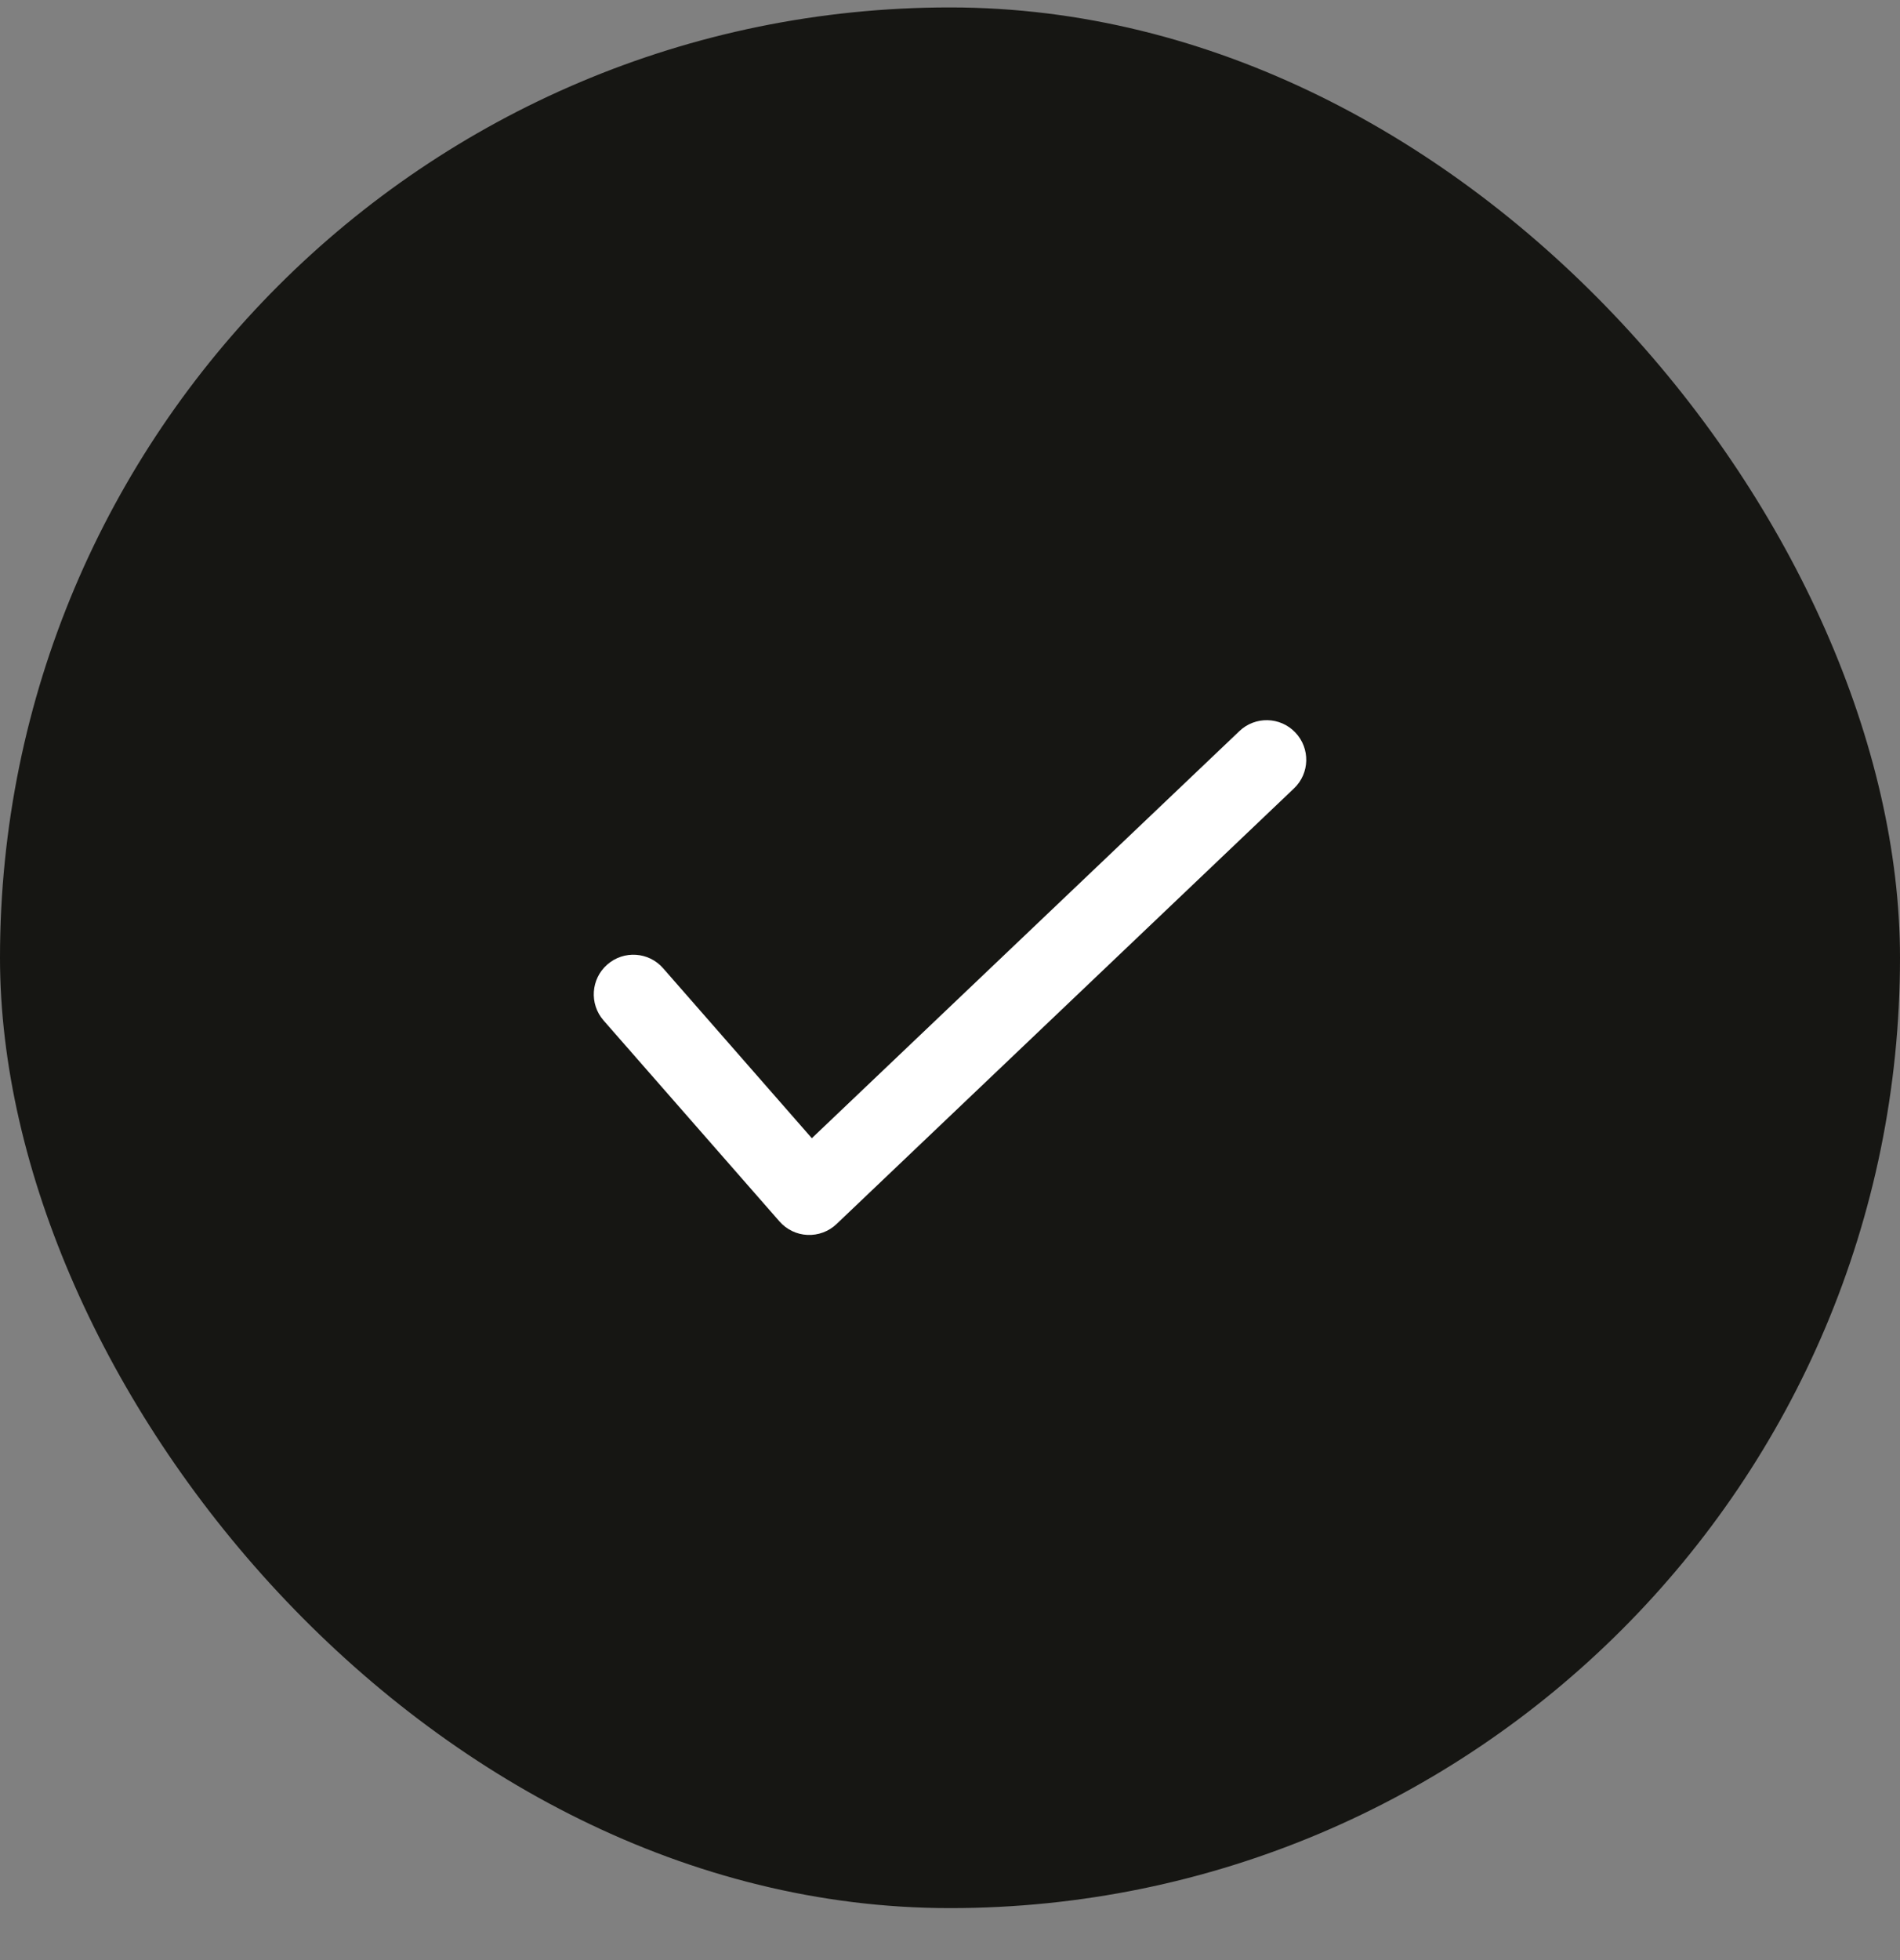 <svg width="32" height="33" viewBox="0 0 32 33" fill="none" xmlns="http://www.w3.org/2000/svg">
<rect x="0" y="0" width="32" height="33" fill="#808080" stroke="none"/>
<rect y="0.125" width="32" height="32" rx="16" fill="#161613"/>
<path fill-rule="evenodd" clip-rule="evenodd" d="M21.816 12.332C22.07 12.599 22.06 13.021 21.793 13.274L14.089 20.608C13.958 20.733 13.781 20.799 13.599 20.791C13.418 20.783 13.248 20.701 13.128 20.564L10.165 17.18C9.923 16.902 9.951 16.481 10.228 16.239C10.505 15.996 10.926 16.024 11.168 16.301L13.673 19.163L20.874 12.309C21.14 12.055 21.562 12.065 21.816 12.332Z" fill="white"/>
</svg>
